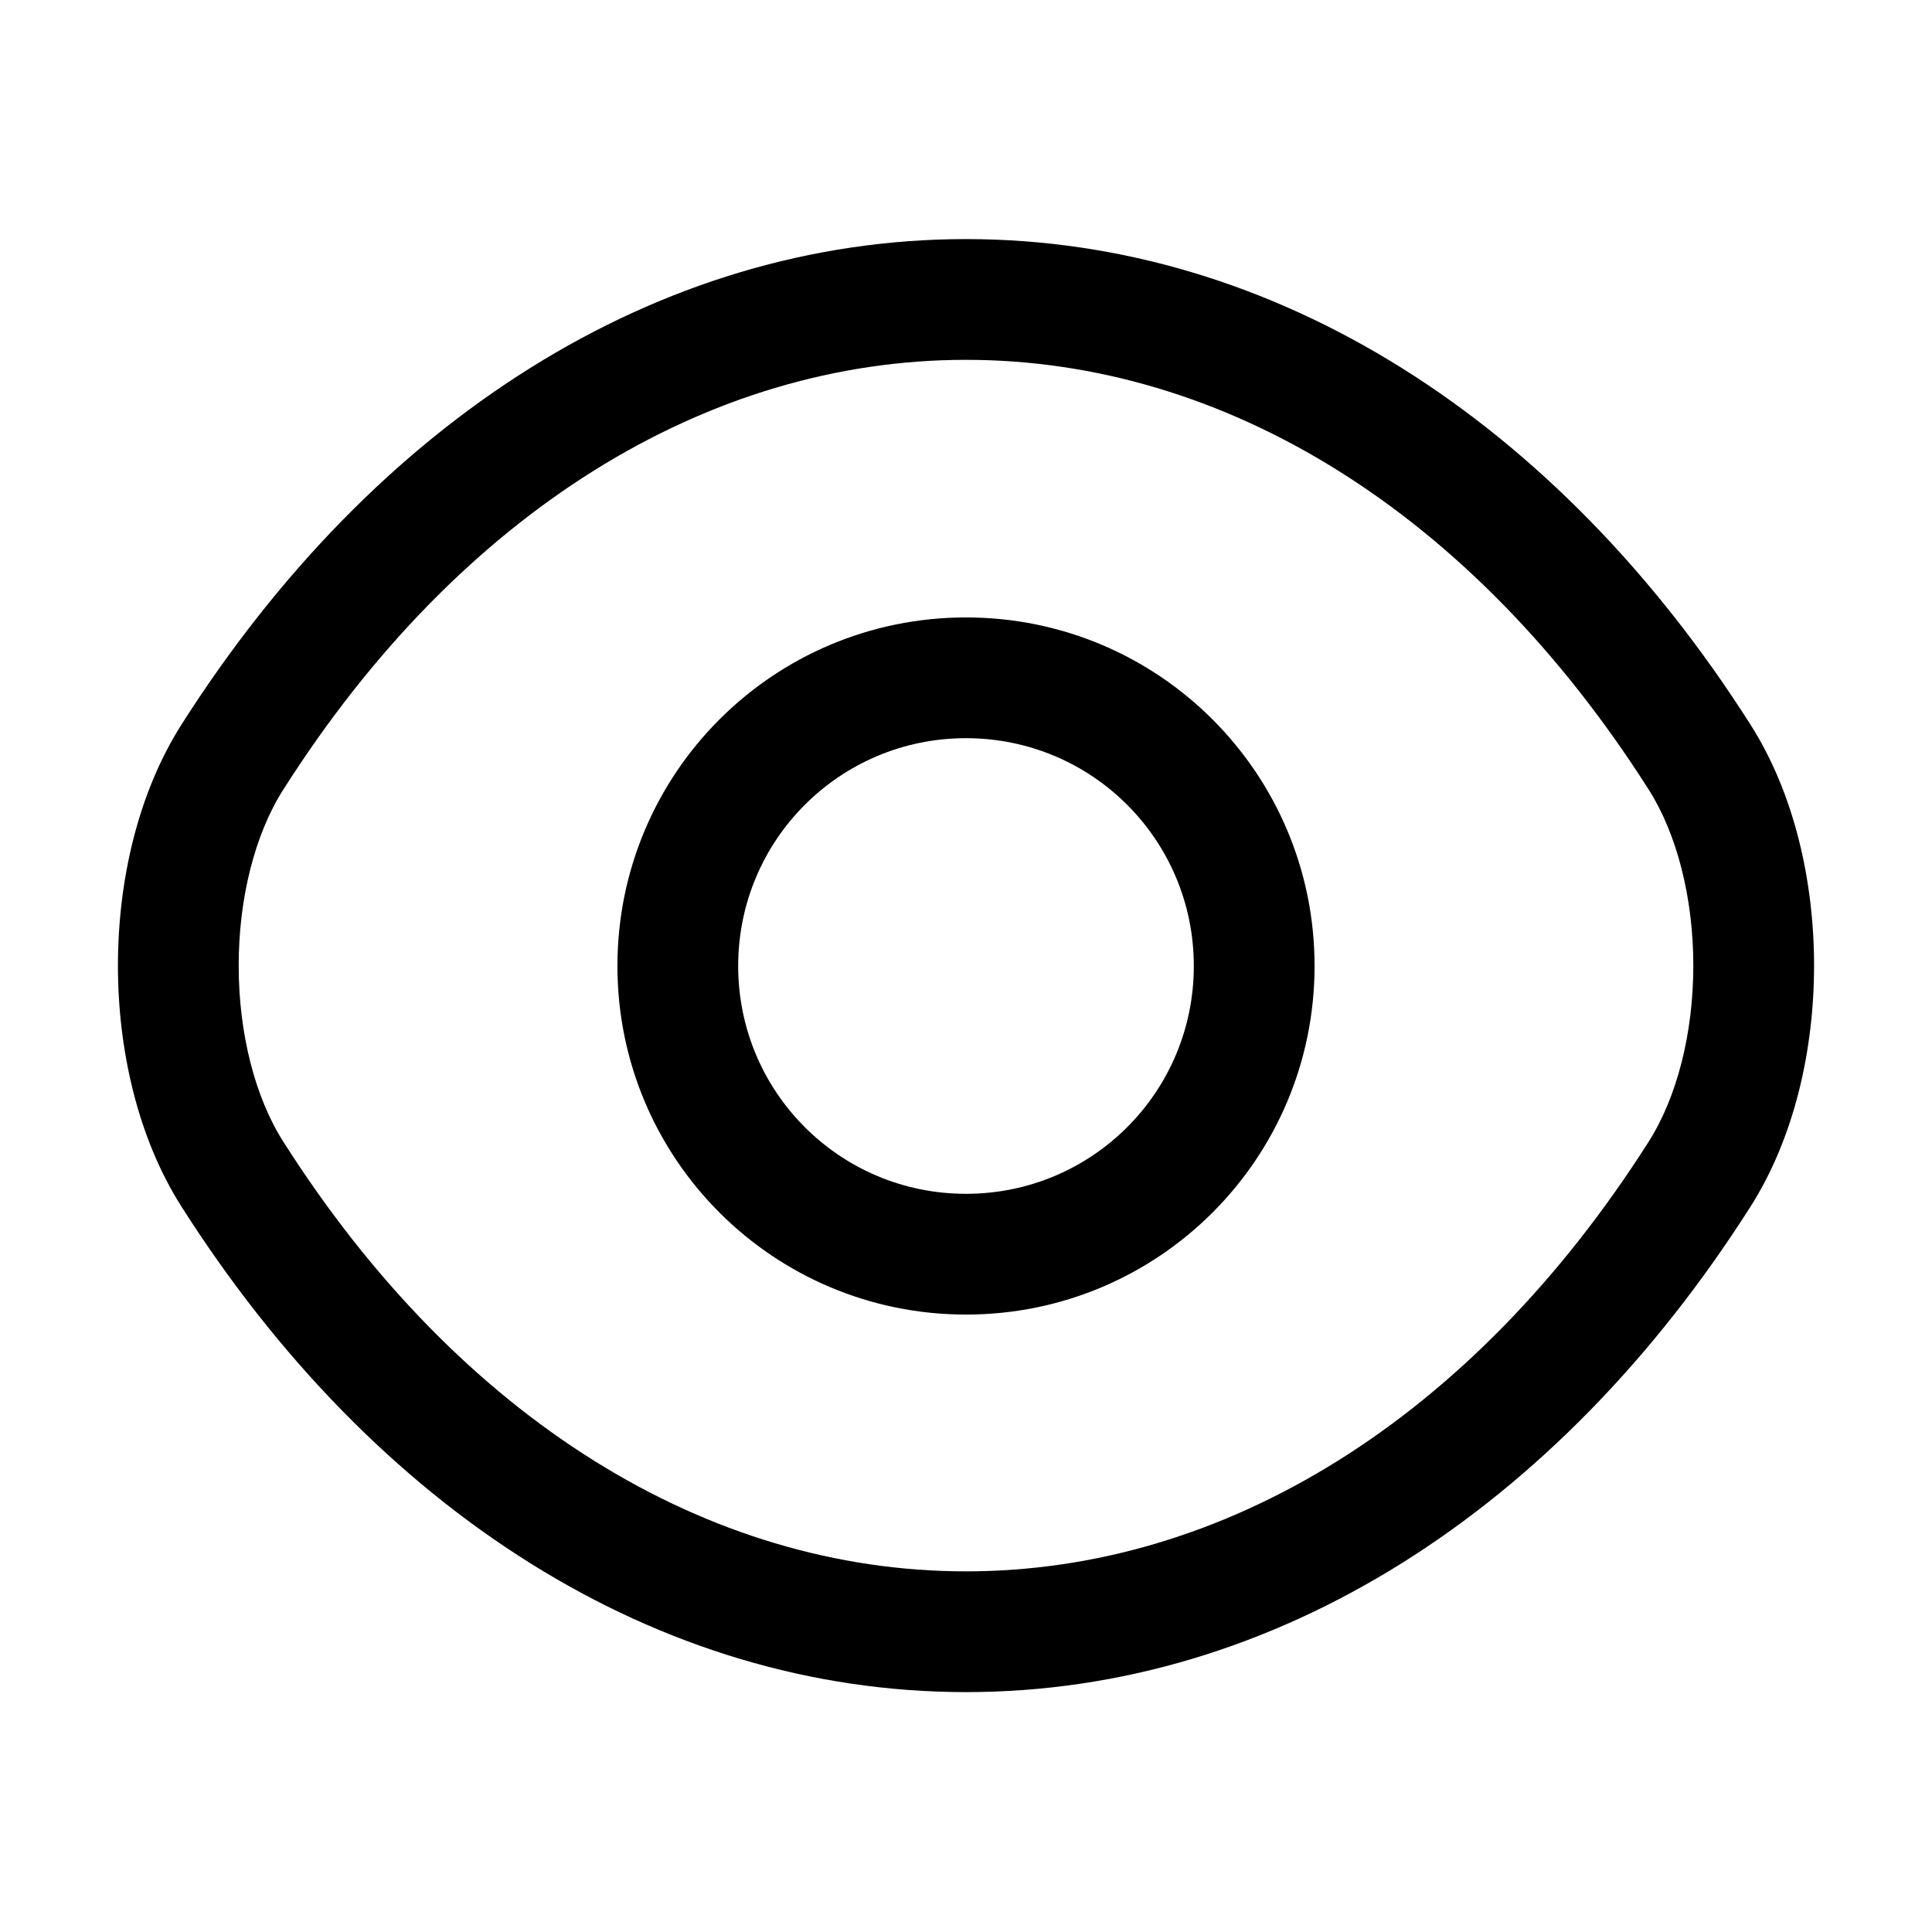 <svg width="24" height="24" viewBox="0 0 24 24" fill="#000000" xmlns="http://www.w3.org/2000/svg">
<path fill-rule="evenodd" clip-rule="evenodd" d="M12 9.17C10.434 9.17 9.17 10.434 9.17 12C9.17 13.566 10.434 14.83 12 14.83C13.566 14.83 14.83 13.566 14.83 12C14.83 10.434 13.566 9.17 12 9.17ZM7.67 12C7.67 9.606 9.606 7.67 12 7.67C14.394 7.67 16.33 9.606 16.33 12C16.33 14.394 14.394 16.33 12 16.33C9.606 16.33 7.67 14.394 7.67 12Z" fill="black"/>
<path fill-rule="evenodd" clip-rule="evenodd" d="M2.257 8.997C4.648 5.239 8.152 2.97 12 2.97C15.848 2.97 19.352 5.239 21.743 8.998C22.288 9.852 22.535 10.946 22.535 11.995C22.535 13.044 22.288 14.138 21.743 14.993C19.352 18.751 15.848 21.02 12 21.02C8.152 21.02 4.648 18.751 2.257 14.993C1.712 14.138 1.465 13.044 1.465 11.995C1.465 10.946 1.712 9.852 2.257 8.997ZM12 4.47C8.788 4.47 5.712 6.361 3.523 9.803L3.522 9.804C3.167 10.359 2.965 11.155 2.965 11.995C2.965 12.836 3.167 13.631 3.522 14.187L3.523 14.188C5.712 17.629 8.788 19.52 12 19.52C15.212 19.52 18.288 17.629 20.477 14.188L20.478 14.187C20.832 13.631 21.035 12.836 21.035 11.995C21.035 11.155 20.832 10.359 20.478 9.804L20.477 9.803C18.288 6.361 15.212 4.47 12 4.47Z" fill="black"/>
</svg>
